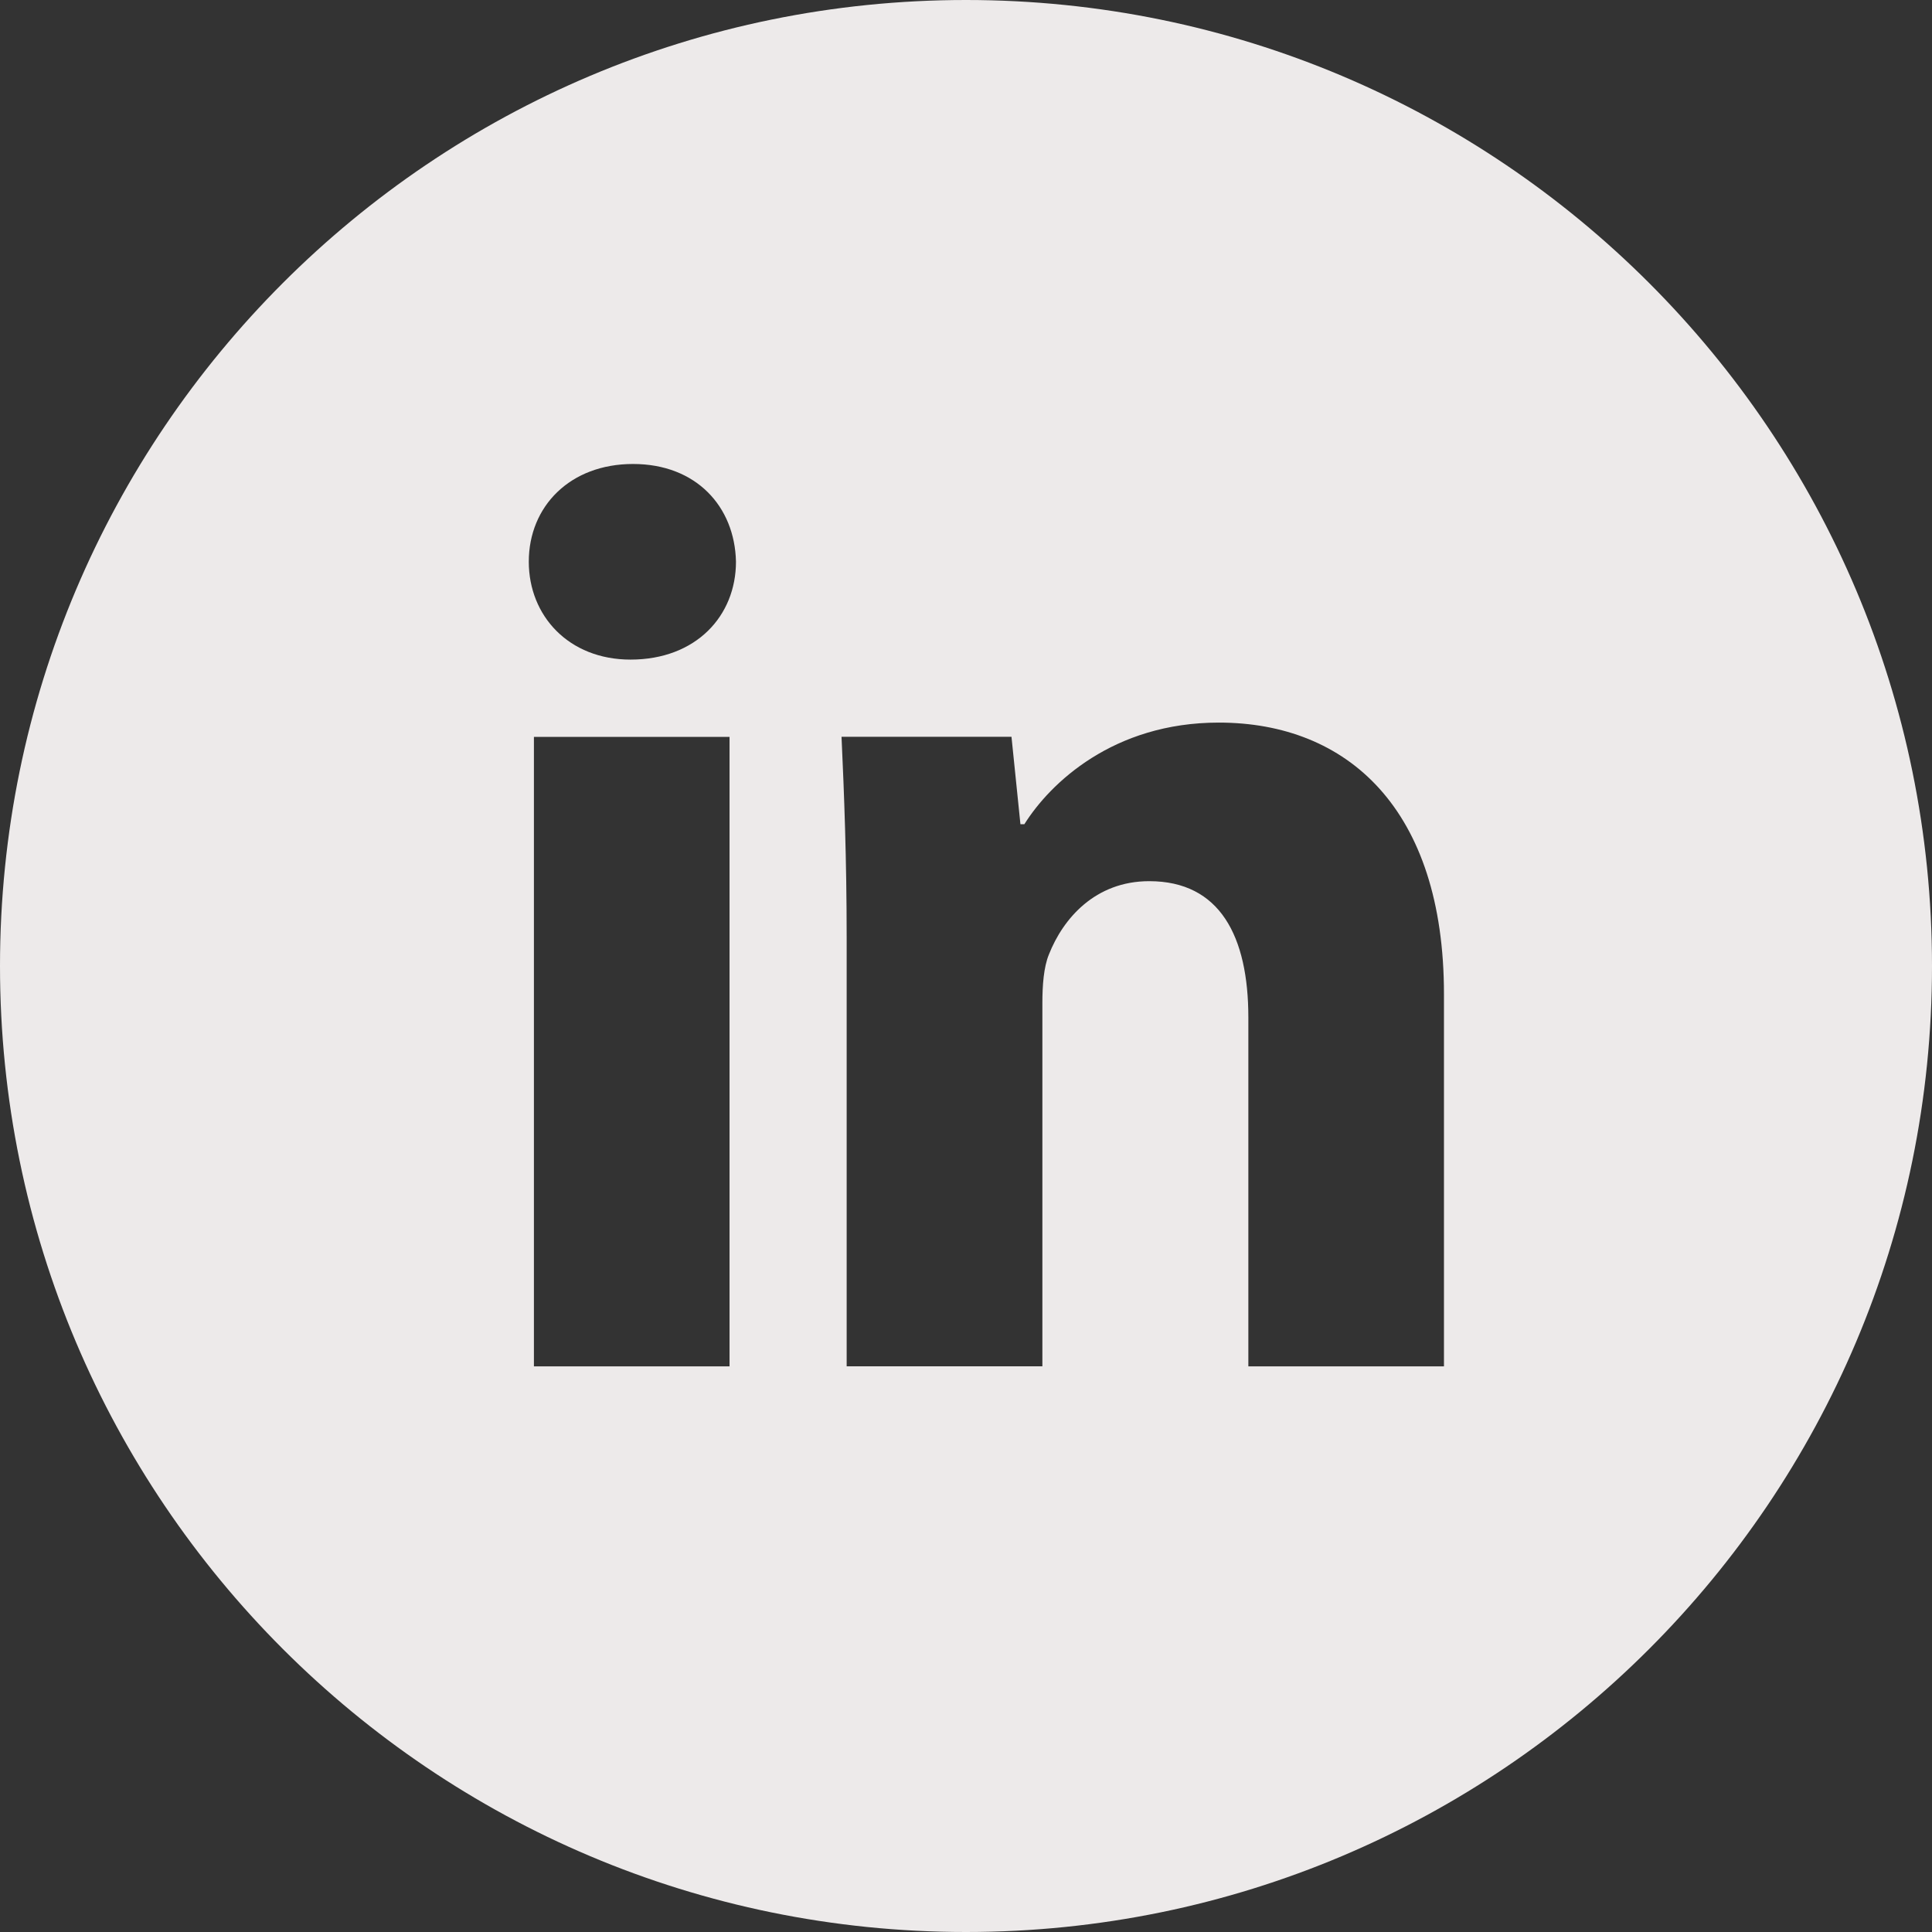 <svg width="160" height="160" viewBox="0 0 160 160" fill="none" xmlns="http://www.w3.org/2000/svg">
<rect x="0" y="0" width="160" height="160" fill="#333333" stroke="none"/>
<path d="M80 0C35.817 0 0 35.817 0 80C0 124.183 35.817 160 80 160C124.183 160 160 124.183 160 80C160 35.817 124.183 0 80 0ZM60.417 113.158H44.217V61.025H60.417V113.158ZM52.217 54.625C47.1 54.625 43.792 51 43.792 46.517C43.792 41.942 47.2 38.425 52.425 38.425C57.65 38.425 60.85 41.942 60.95 46.517C60.95 51 57.65 54.625 52.217 54.625ZM119.583 113.158H103.383V84.267C103.383 77.542 101.033 72.975 95.175 72.975C90.7 72.975 88.042 76.067 86.867 79.042C86.433 80.1 86.325 81.6 86.325 83.092V113.15H70.117V77.65C70.117 71.142 69.908 65.7 69.692 61.017H83.767L84.508 68.258H84.833C86.967 64.858 92.192 59.842 100.933 59.842C111.592 59.842 119.583 66.983 119.583 82.333V113.158V113.158Z" fill="#EDEAEA"/>
</svg>
